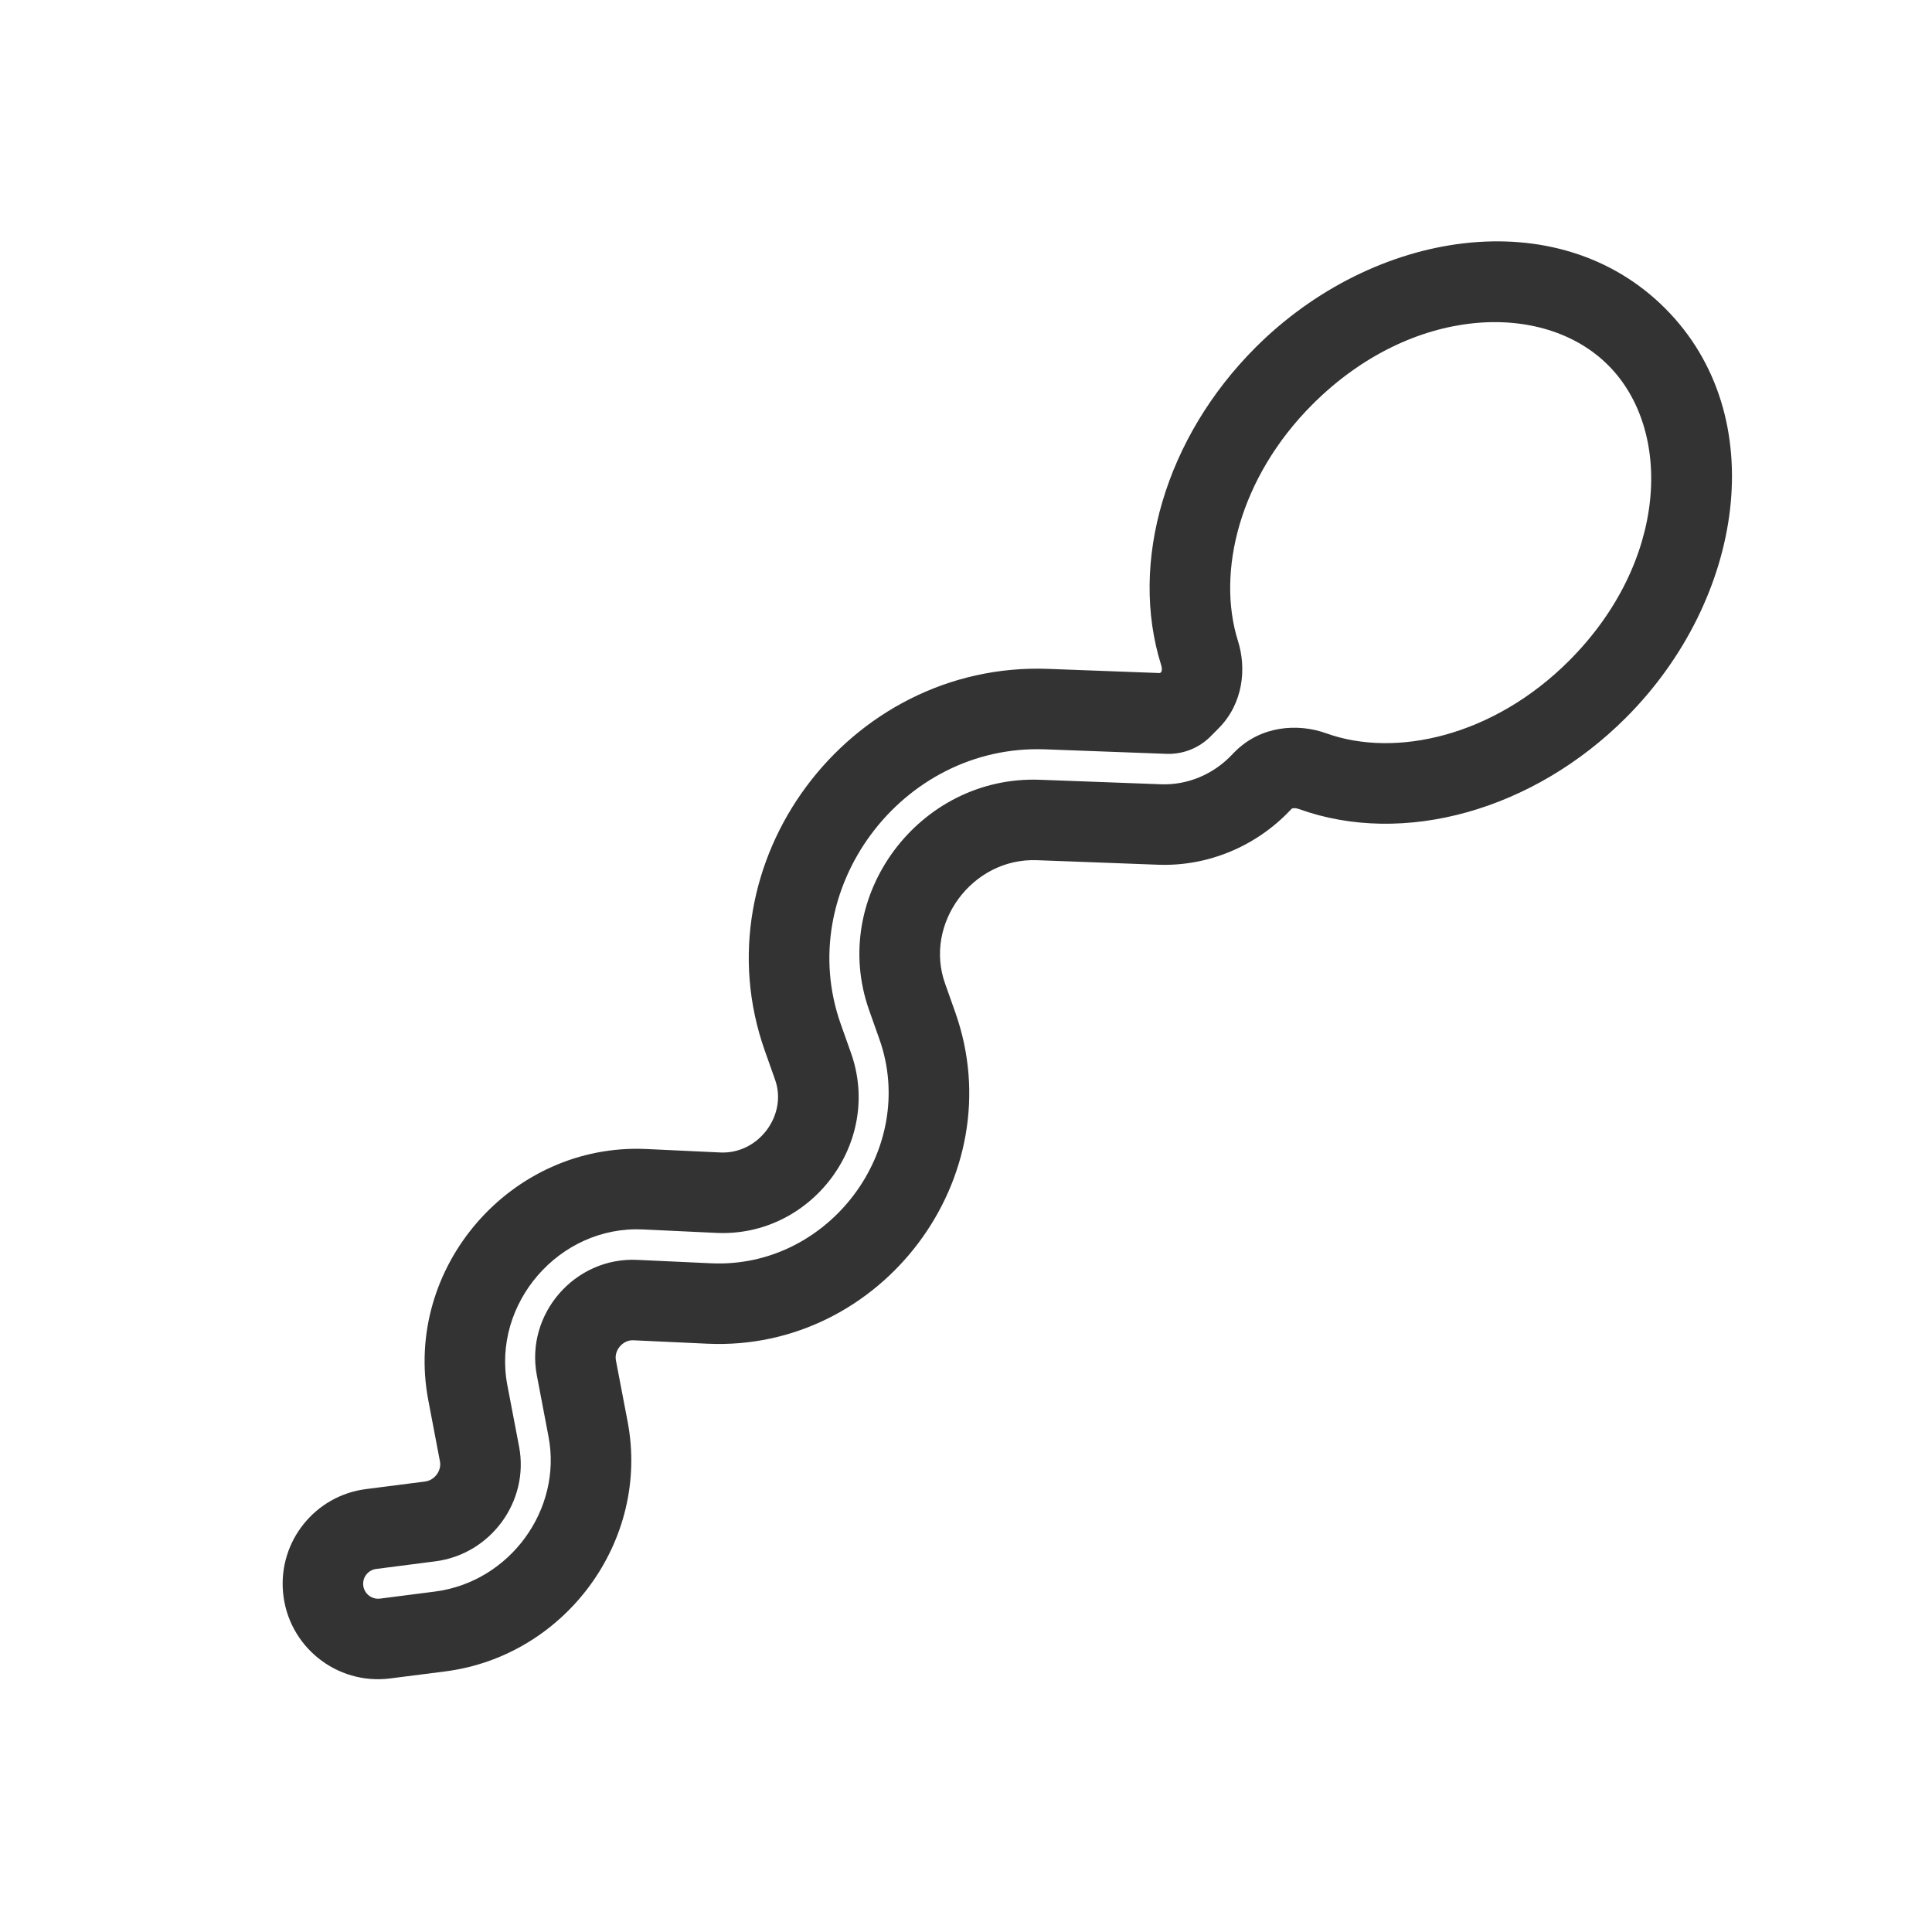 <svg width="48" height="48" viewBox="0 0 48 48" fill="none" xmlns="http://www.w3.org/2000/svg">
<path fill-rule="evenodd" clip-rule="evenodd" d="M31.194 8.632C34.117 5.709 38.688 4.979 41.368 7.659C44.048 10.338 43.318 14.91 40.395 17.832C38.097 20.13 34.876 21.039 32.27 20.1C32.21 20.078 32.156 20.076 32.122 20.082C32.106 20.085 32.099 20.088 32.095 20.09L32.072 20.113C31.219 21.023 30.015 21.53 28.774 21.484L25.761 21.371C24.152 21.311 22.954 22.949 23.478 24.43L23.734 25.153C25.181 29.242 21.906 33.585 17.573 33.384L15.737 33.299C15.476 33.286 15.254 33.545 15.302 33.797L15.593 35.319C16.157 38.276 14.048 41.143 11.06 41.526L9.695 41.7C8.361 41.871 7.152 40.9 7.032 39.56C6.918 38.29 7.828 37.158 9.093 36.996L10.561 36.808C10.805 36.776 10.973 36.531 10.931 36.312L10.641 34.789C10.011 31.486 12.701 28.391 16.06 28.547L17.896 28.633C18.851 28.677 19.566 27.699 19.258 26.829L19.002 26.106C17.345 21.423 21.071 16.433 26.041 16.618L28.821 16.722L28.855 16.689C28.856 16.686 28.859 16.678 28.862 16.664C28.868 16.634 28.868 16.585 28.85 16.528C28.043 13.964 28.961 10.865 31.194 8.632ZM28.854 16.69L28.855 16.689ZM39.954 9.073C38.333 7.452 35.061 7.594 32.609 10.046C30.794 11.861 30.217 14.211 30.758 15.928C30.971 16.607 30.891 17.478 30.272 18.099L30.097 18.275C29.811 18.574 29.406 18.745 28.98 18.729L25.966 18.617C22.384 18.483 19.709 22.109 20.887 25.439L21.143 26.162C21.933 28.392 20.154 30.74 17.803 30.631L15.968 30.545C13.896 30.449 12.218 32.385 12.605 34.415L12.896 35.937C13.157 37.305 12.187 38.616 10.815 38.791L9.347 38.98C9.149 39.005 9.006 39.182 9.024 39.381C9.043 39.591 9.232 39.743 9.441 39.717L10.806 39.542C12.667 39.303 13.973 37.502 13.628 35.694L13.338 34.172C13.047 32.647 14.281 31.229 15.83 31.301L17.666 31.386C20.603 31.523 22.814 28.549 21.849 25.82L21.593 25.097C20.59 22.262 22.839 19.261 25.835 19.373L28.849 19.485C29.499 19.509 30.152 19.241 30.621 18.737L30.632 18.724L30.68 18.677C31.33 18.024 32.25 17.967 32.948 18.218C34.676 18.841 37.109 18.29 38.981 16.418C41.433 13.966 41.575 10.693 39.954 9.073Z" fill="#333333"/>
</svg>
